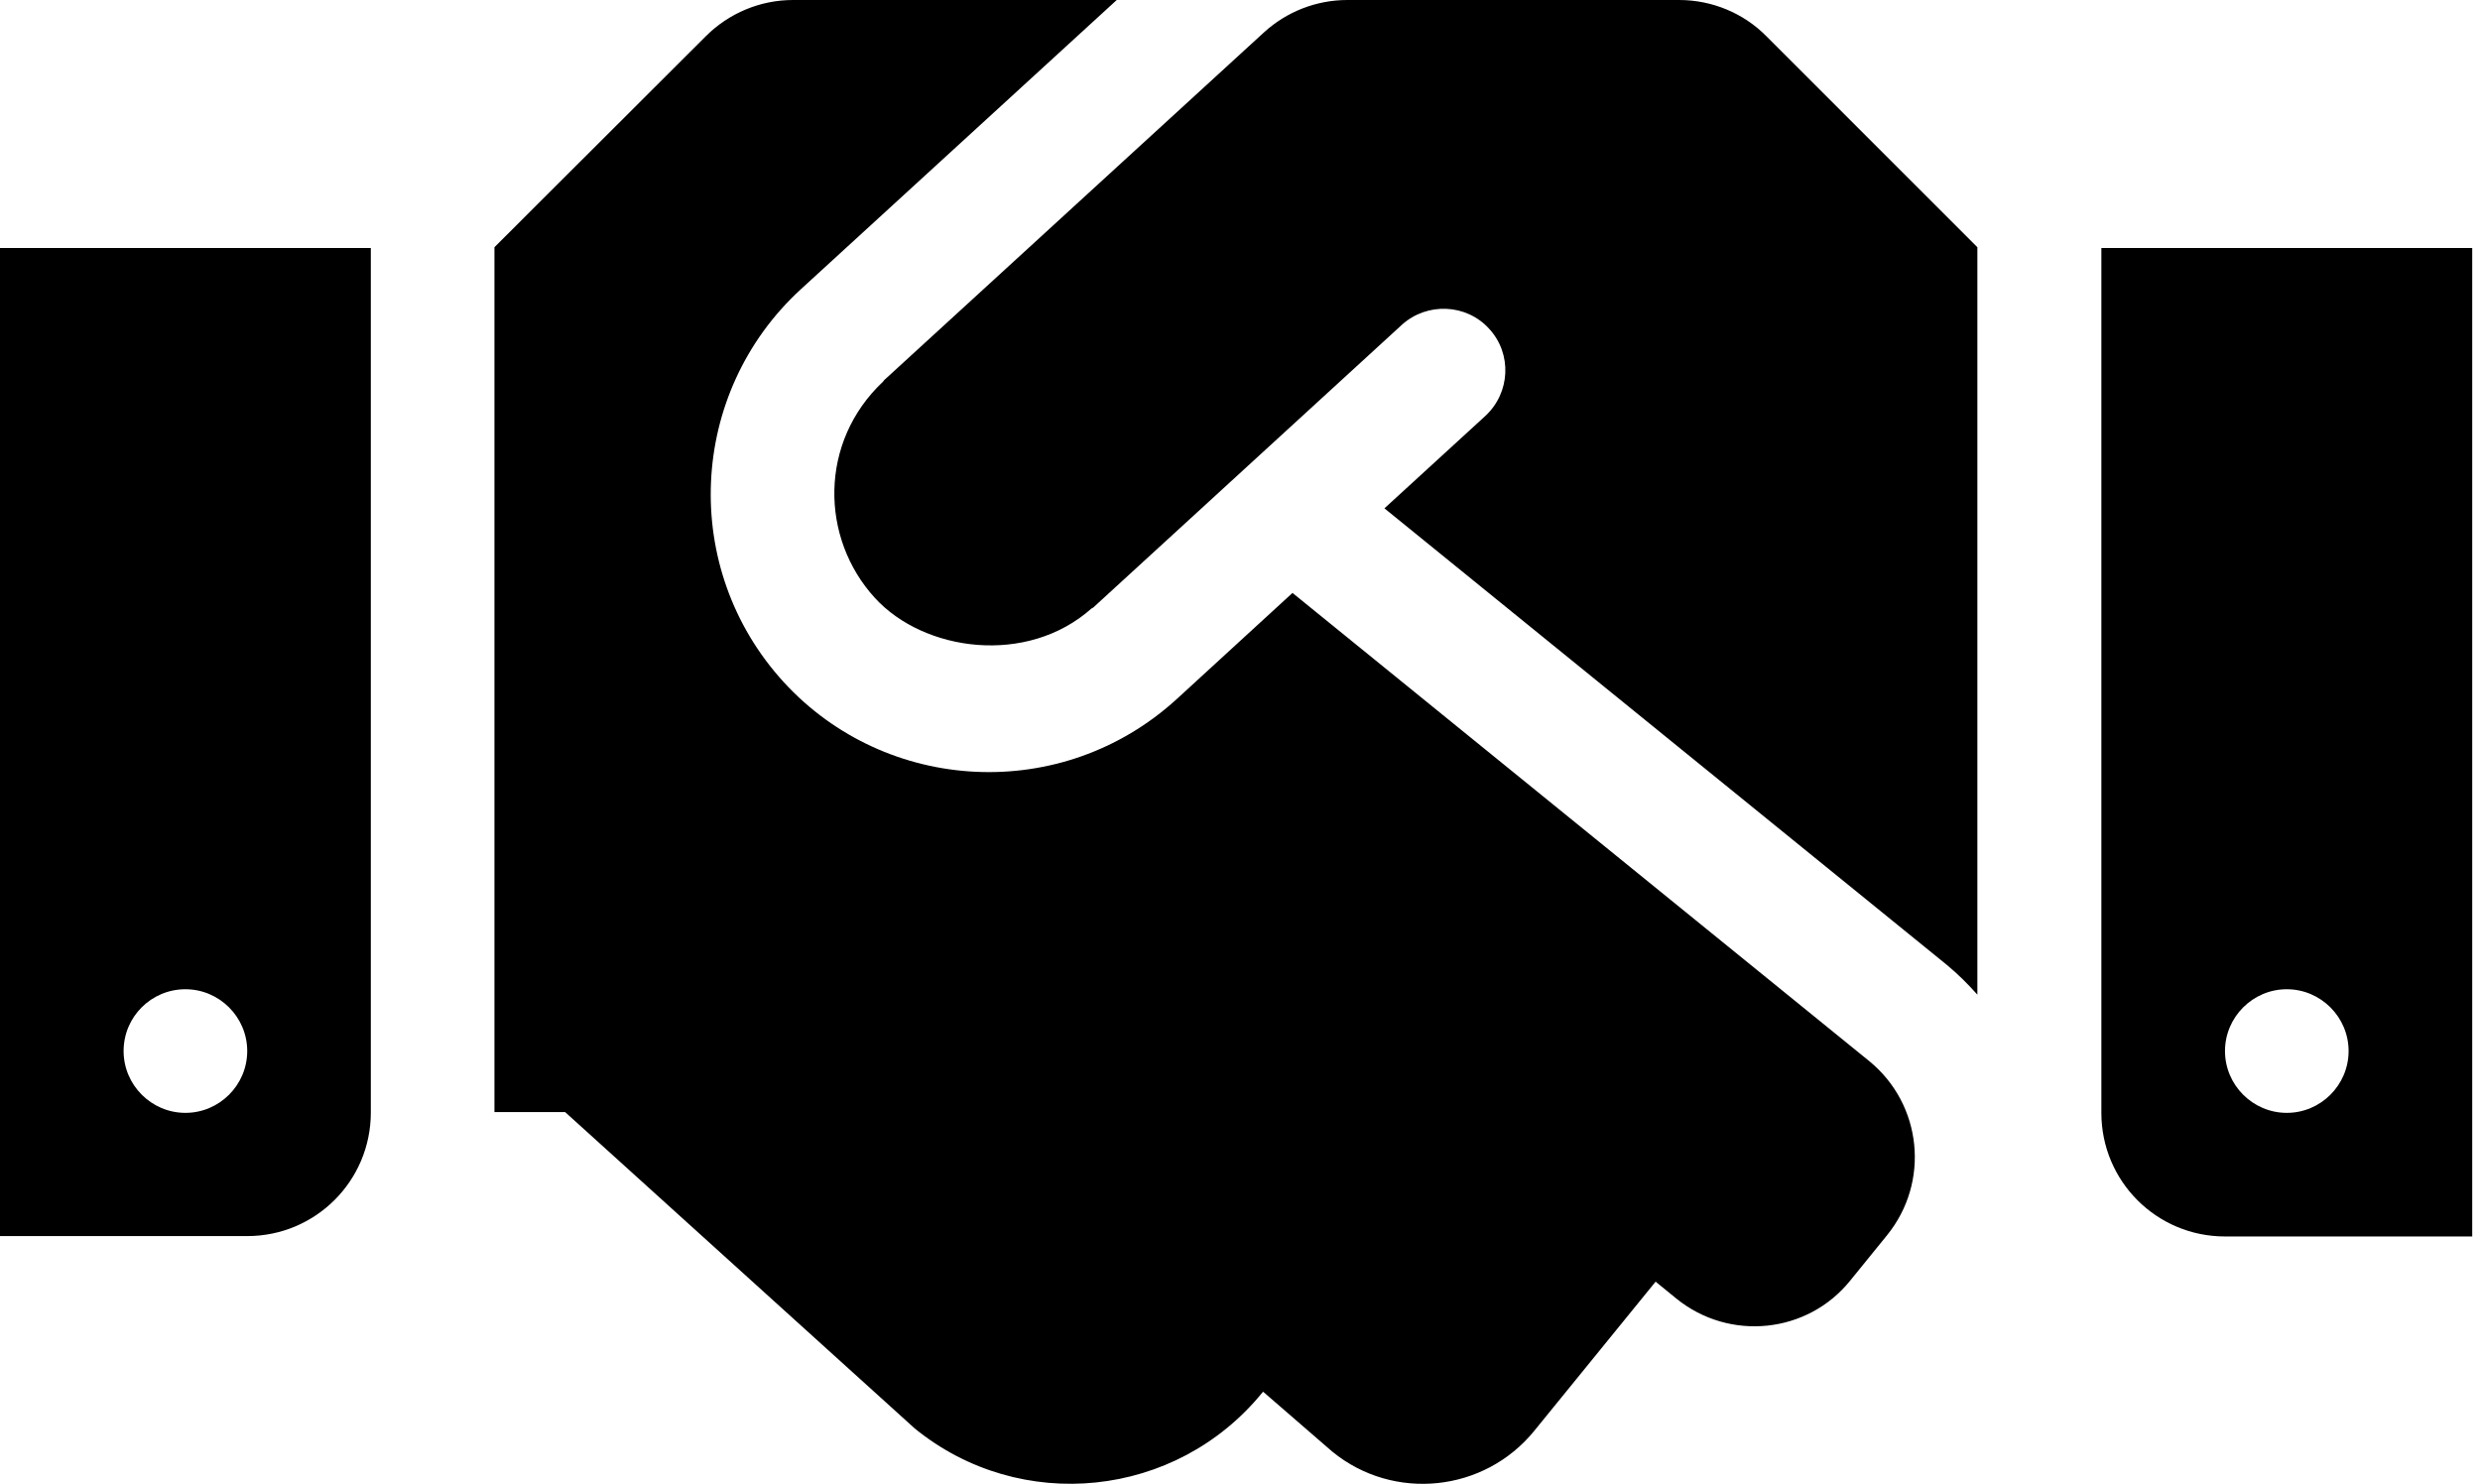 <svg width="137" height="82" viewBox="0 0 137 82" fill="none" xmlns="http://www.w3.org/2000/svg">
<path d="M92.761 0H74.43C72.723 0 71.08 0.64 69.821 1.792L48.845 20.998C48.824 21.019 48.802 21.062 48.781 21.083C45.239 24.412 45.303 29.725 48.333 33.033C51.043 35.999 56.74 36.788 60.304 33.609C60.325 33.588 60.368 33.588 60.389 33.566L77.439 17.946C78.826 16.687 81.003 16.773 82.262 18.16C83.542 19.547 83.436 21.702 82.049 22.982L76.479 28.082L107.549 53.305C108.168 53.817 108.722 54.372 109.234 54.948V13.657L97.583 2.006C96.324 0.726 94.575 0 92.761 0ZM116.084 13.7V61.478C116.084 65.255 119.136 68.306 122.913 68.306H136.57V13.7H116.084ZM126.327 61.478C124.449 61.478 122.913 59.941 122.913 58.063C122.913 56.186 124.449 54.649 126.327 54.649C128.205 54.649 129.741 56.186 129.741 58.063C129.741 59.941 128.205 61.478 126.327 61.478ZM0 68.285H13.657C17.434 68.285 20.485 65.233 20.485 61.456V13.7H0V68.285ZM10.243 54.649C12.121 54.649 13.657 56.186 13.657 58.063C13.657 59.941 12.121 61.478 10.243 61.478C8.365 61.478 6.828 59.941 6.828 58.063C6.828 56.164 8.365 54.649 10.243 54.649ZM103.26 58.618L71.4 32.755L64.999 38.624C58.661 44.407 48.952 43.852 43.297 37.685C37.557 31.411 38.005 21.702 44.236 15.983L61.691 0H43.809C41.995 0 40.267 0.726 38.986 2.006L27.314 13.657V61.435H31.219L50.531 78.912C56.378 83.67 64.977 82.774 69.736 76.927L69.779 76.885L73.598 80.192C76.991 82.966 82.006 82.433 84.759 79.04L91.459 70.803L92.611 71.742C95.535 74.11 99.845 73.684 102.214 70.739L104.241 68.242C106.631 65.297 106.183 61.008 103.26 58.618Z" fill="black"/>
</svg>
